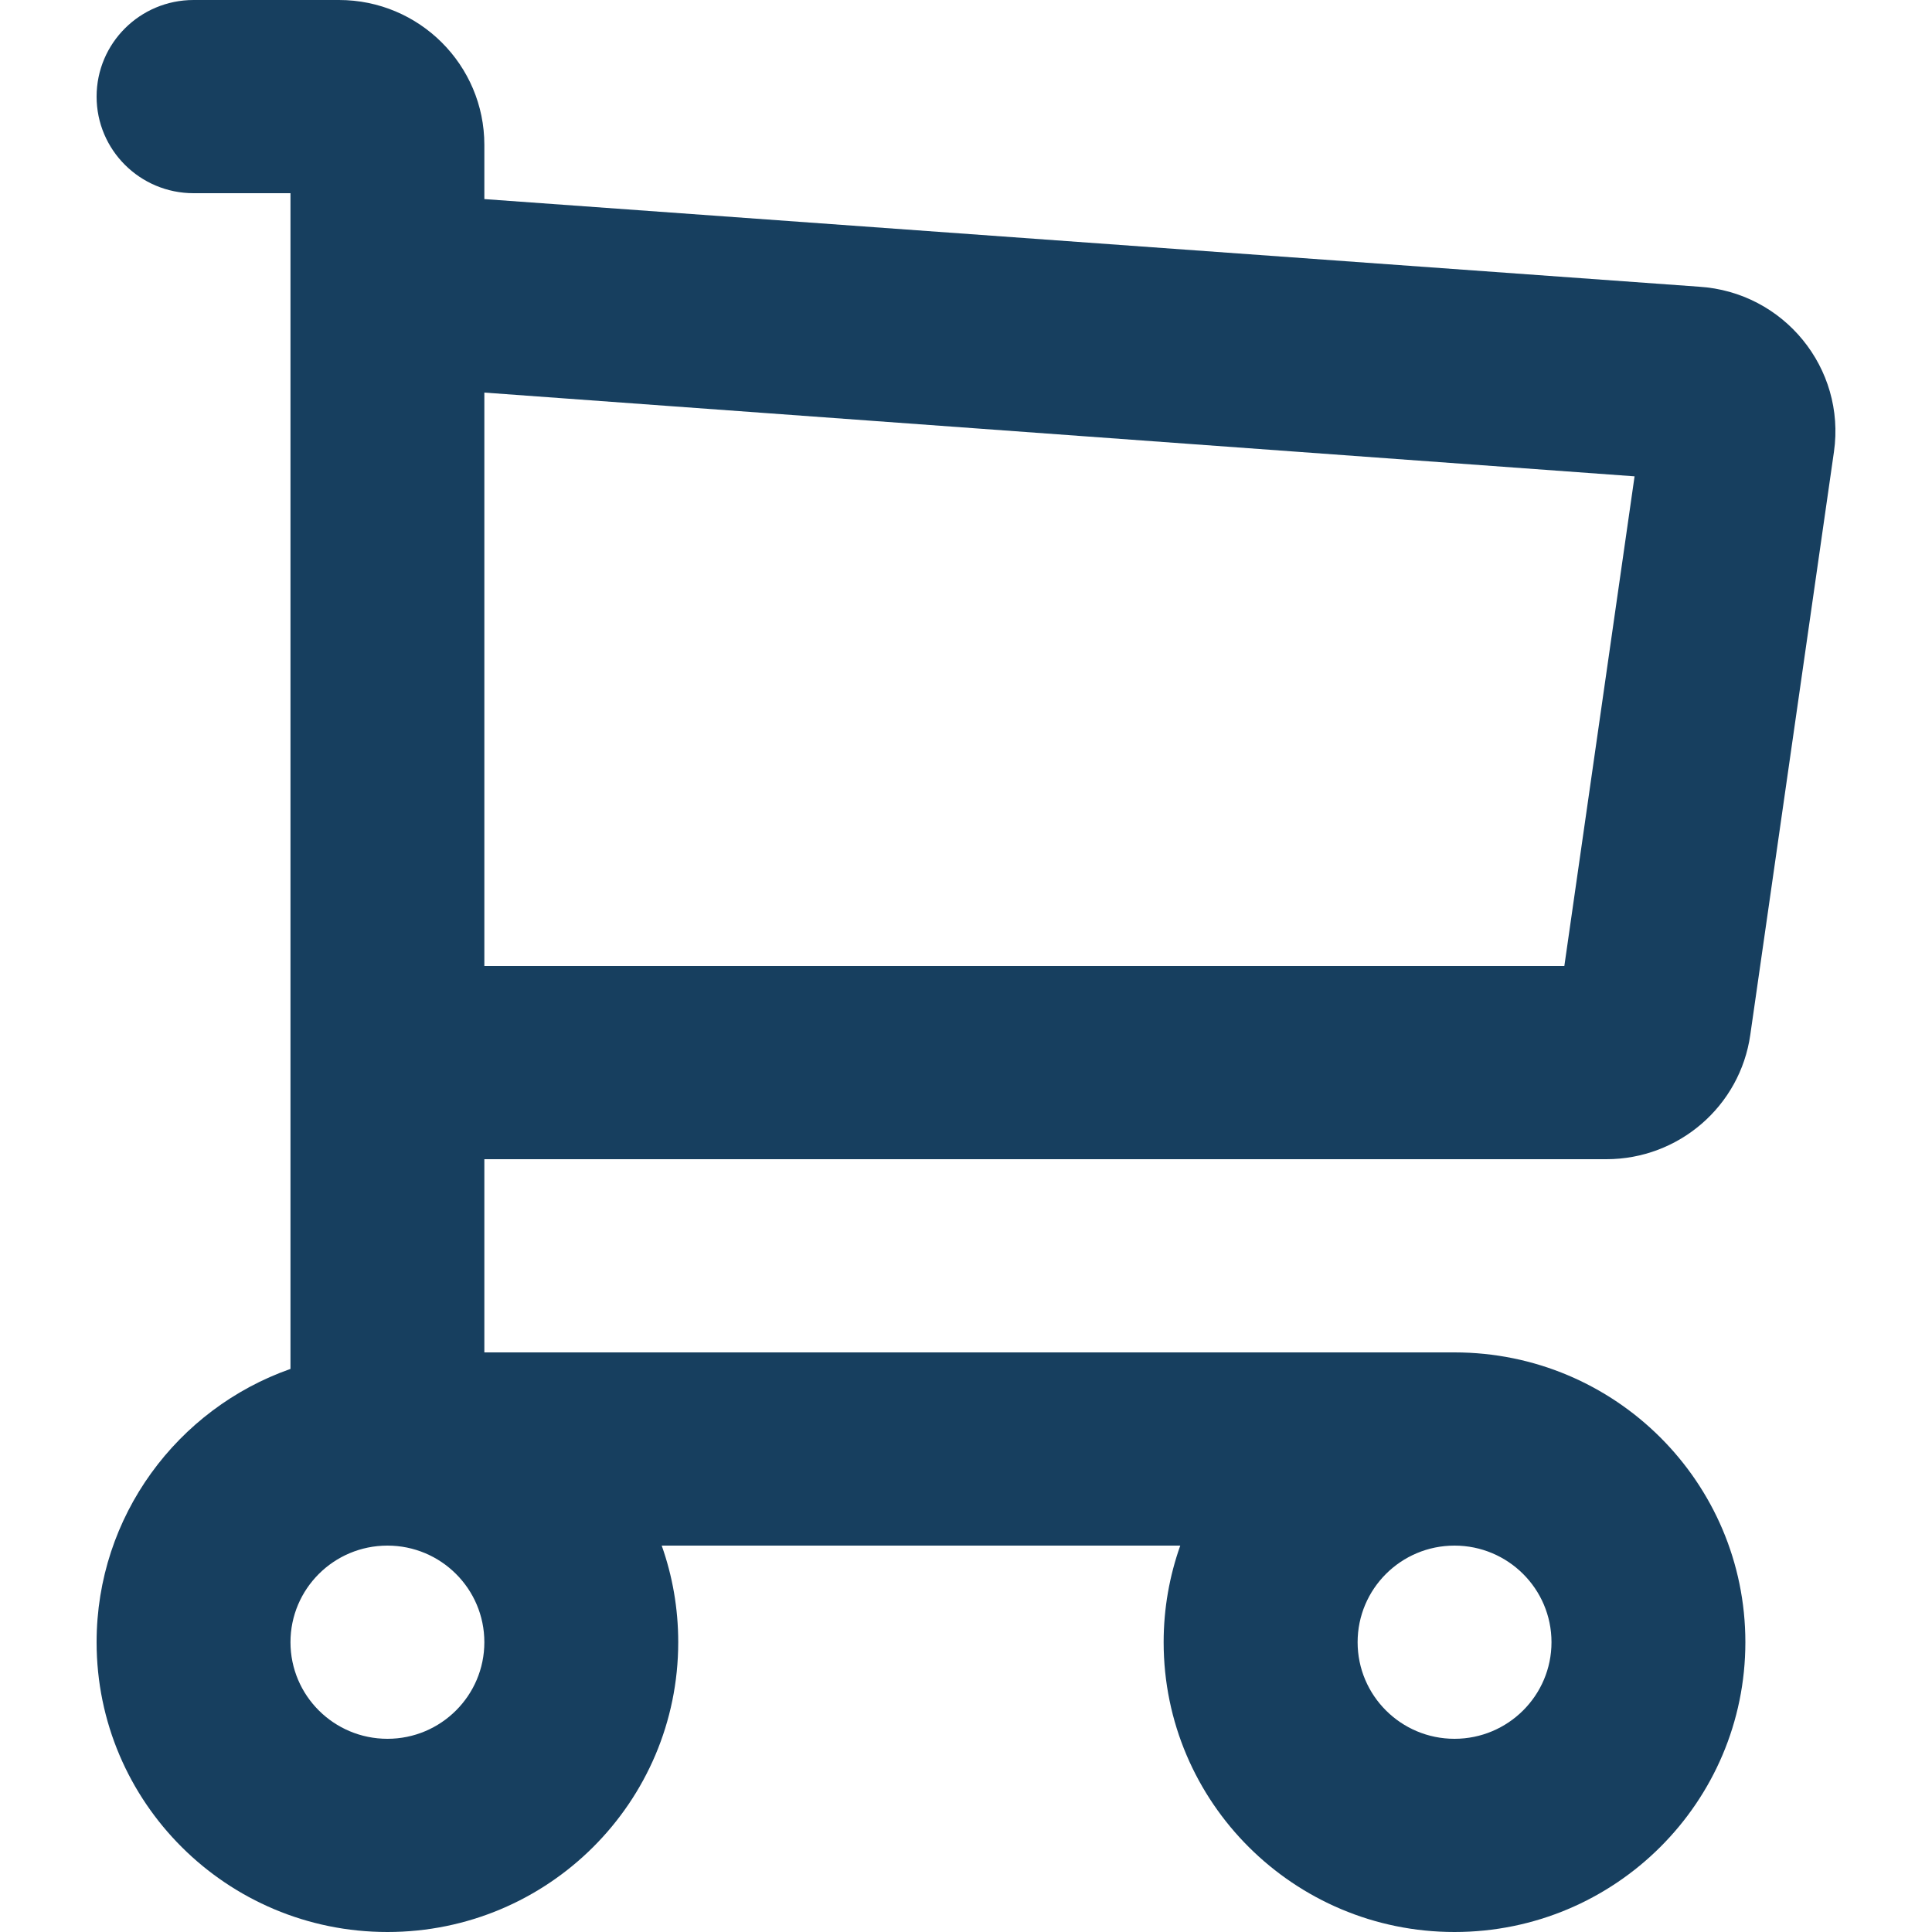 <svg
    xmlns="http://www.w3.org/2000/svg"
    width="20"
    height="20"
    viewBox="0 0 20 20"
    fill="none"
>
    <path
        fill-rule="evenodd"
        clip-rule="evenodd"
        d="M1 1C1 0.448 1.449 0 2.004 0H3.509C4.34 0 5.014 0.672 5.014 1.5V2.061L17.588 2.968C18.465 3.023 19.109 3.811 18.985 4.677L18.119 10.712C18.014 11.451 17.378 12 16.629 12H5.014V14H15.057C16.72 14 18.068 15.343 18.068 17C18.068 18.657 16.72 20 15.057 20C13.395 20 12.046 18.657 12.046 17C12.046 16.649 12.107 16.313 12.218 16H6.85C6.961 16.313 7.021 16.649 7.021 17C7.021 18.657 5.674 20 4.011 20C2.348 20 1 18.657 1 17C1 15.694 1.838 14.582 3.007 14.171V3.009C3.007 3.004 3.007 2.998 3.007 2.993V2H2.004C1.449 2 1 1.552 1 1ZM5.014 4.064V10H16.194L16.921 4.931L5.014 4.064ZM14.054 17C14.054 16.448 14.503 16 15.057 16C15.611 16 16.061 16.448 16.061 17C16.061 17.552 15.611 18 15.057 18C14.503 18 14.054 17.552 14.054 17ZM3.007 17C3.007 16.448 3.456 16 4.011 16C4.565 16 5.014 16.448 5.014 17C5.014 17.552 4.565 18 4.011 18C3.456 18 3.007 17.552 3.007 17Z"
        fill="#173F5F"
    />
</svg>
